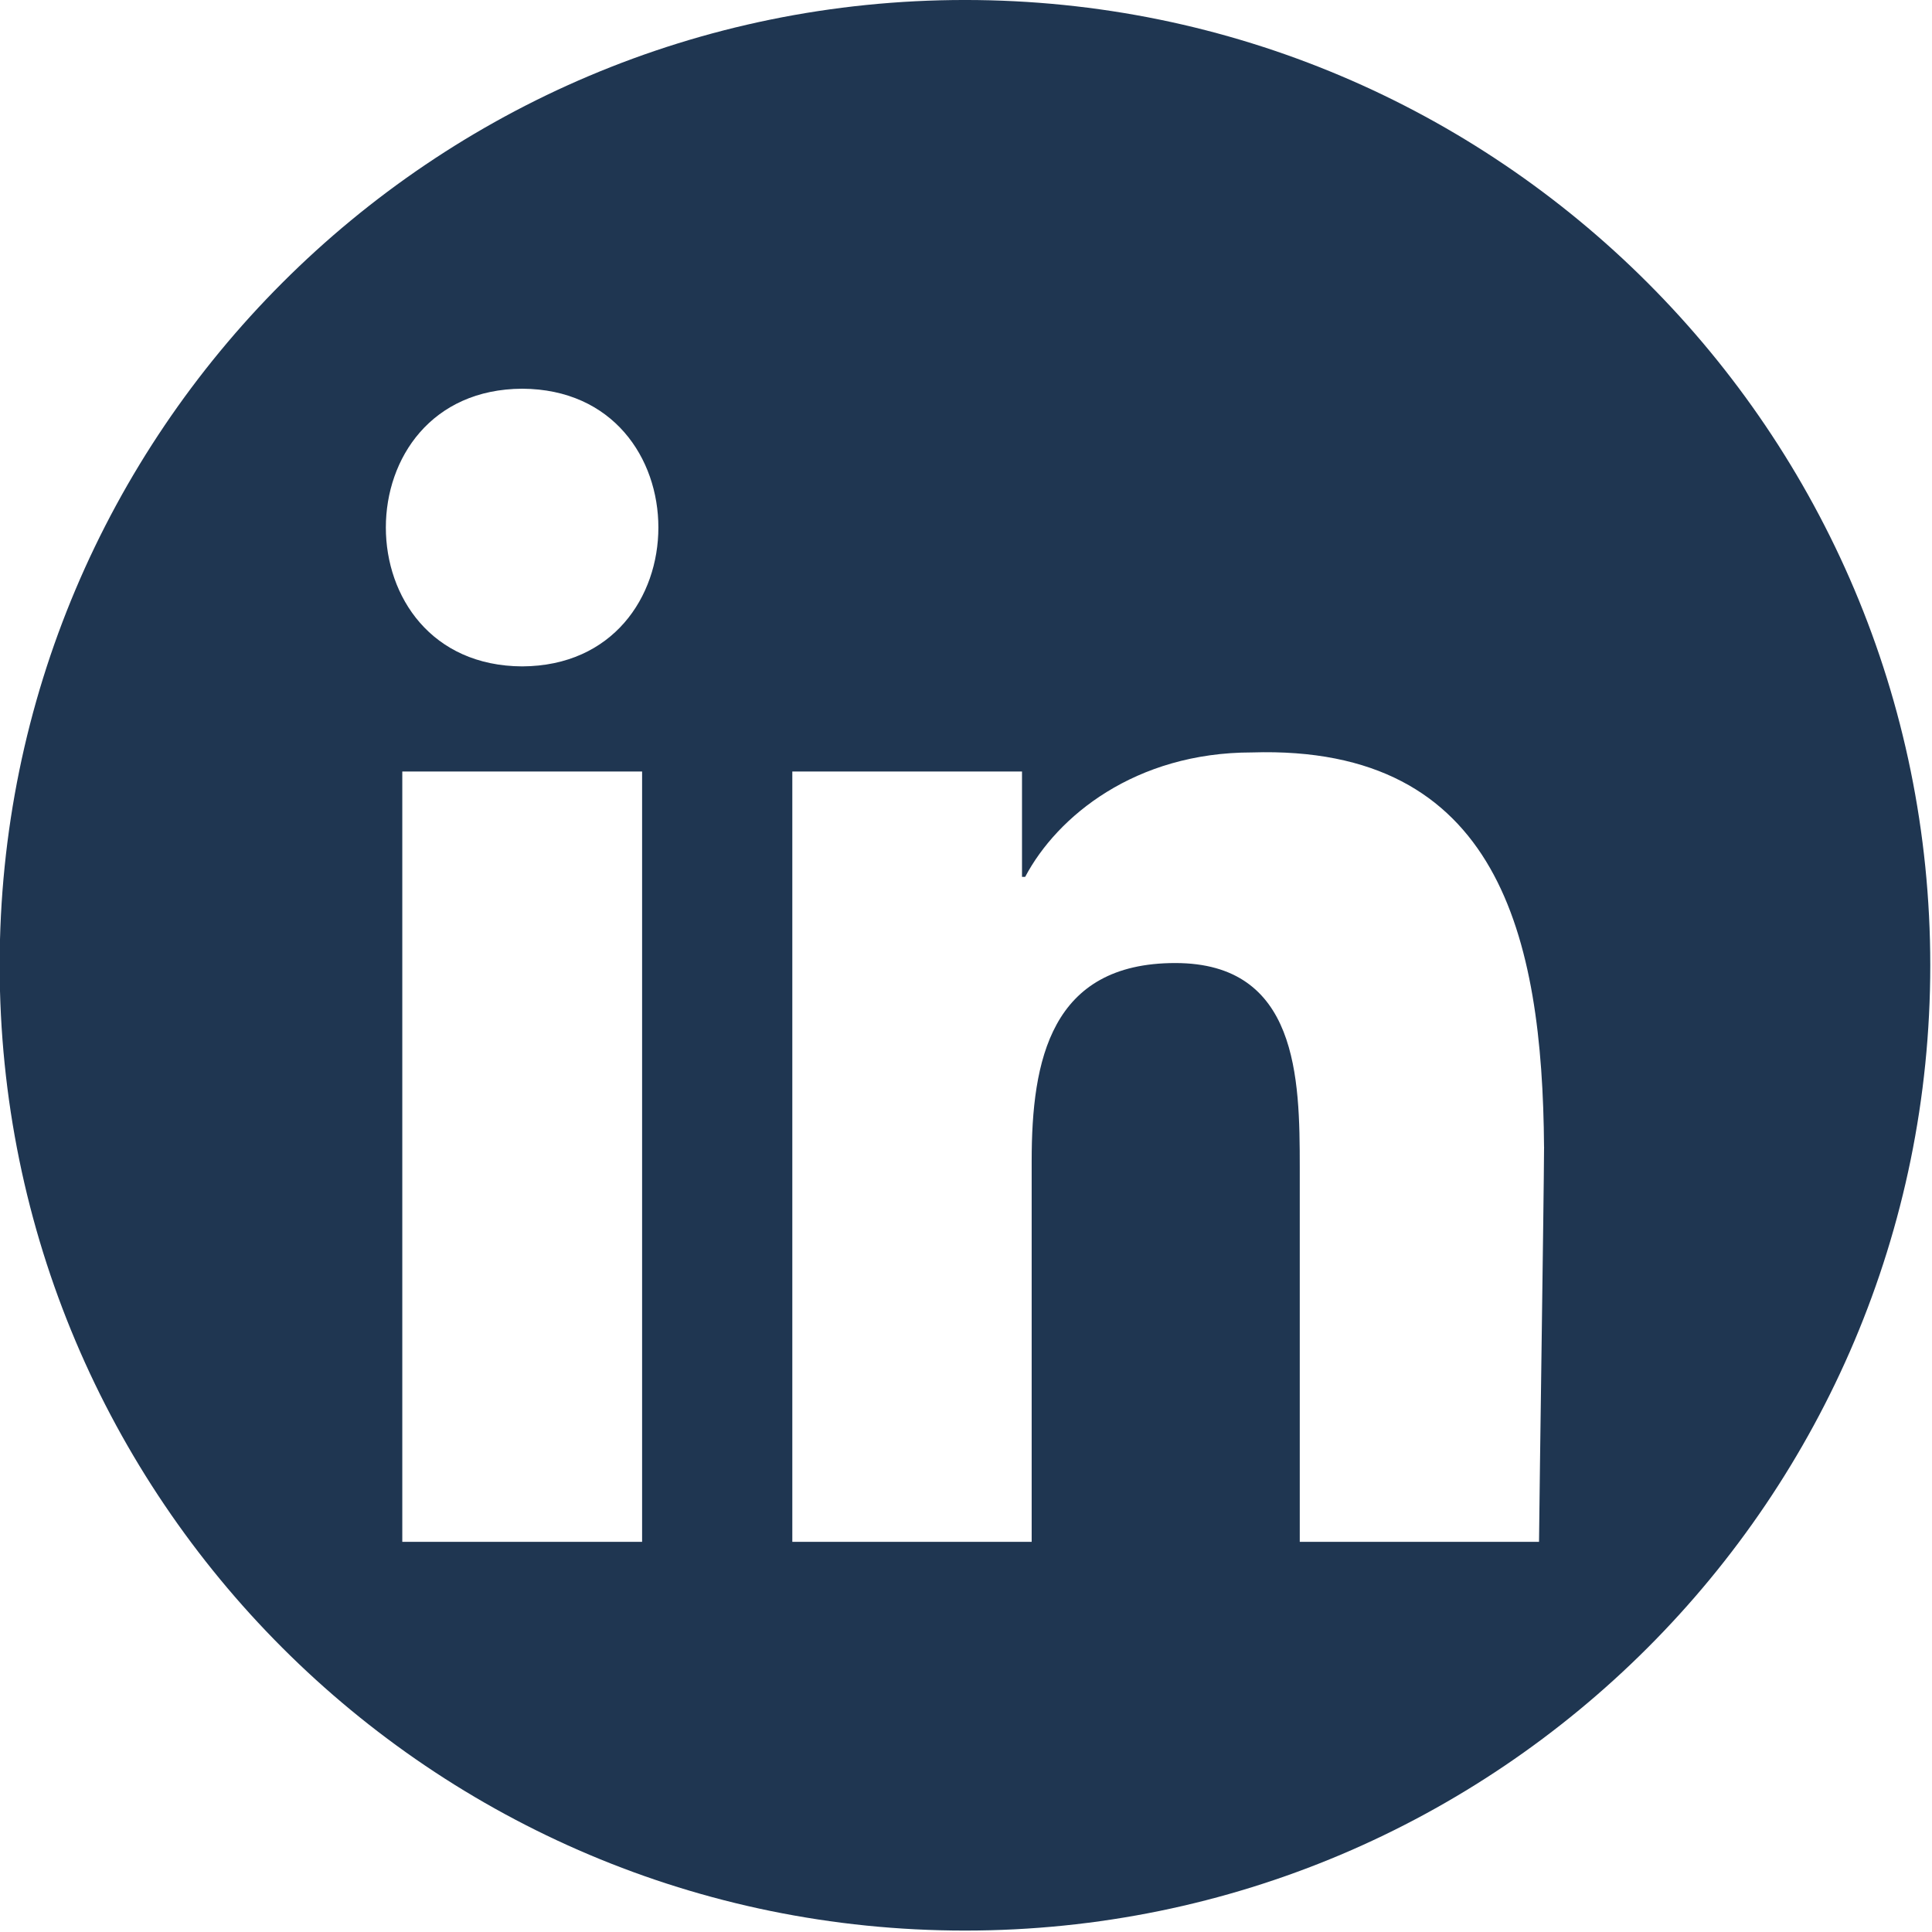 <?xml version="1.0" encoding="UTF-8" standalone="no"?>
<!DOCTYPE svg PUBLIC "-//W3C//DTD SVG 1.1//EN" "http://www.w3.org/Graphics/SVG/1.1/DTD/svg11.dtd">
<svg width="100%" height="100%" viewBox="0 0 851 851" version="1.1" xmlns="http://www.w3.org/2000/svg" xmlns:xlink="http://www.w3.org/1999/xlink" xml:space="preserve" xmlns:serif="http://www.serif.com/" style="fill-rule:evenodd;clip-rule:evenodd;stroke-linejoin:round;stroke-miterlimit:2;">
    <g id="LinkedIn" transform="matrix(1.99,0,0,1.99,-6565,-251)">
        <path d="M3512.59,553.452C3394.58,553.452 3298.92,457.792 3298.92,339.79C3298.92,221.788 3394.58,126.128 3512.59,126.128C3630.59,126.128 3726.25,221.788 3726.25,339.79C3726.25,457.792 3630.59,553.452 3512.59,553.452ZM3414.59,212.17C3374.32,212.352 3374.36,273.439 3414.58,273.631C3454.75,273.437 3454.79,212.365 3414.59,212.17ZM3640.76,380.55L3640.77,380.019L3640.76,380.027C3640.42,333.483 3630.76,290.958 3576.1,292.679C3550.28,292.679 3533,306.804 3525.91,320.224L3525.21,320.224L3525.21,296.9L3474.37,296.9L3474.37,467.41L3527.35,467.41L3527.35,383.068C3527.35,360.834 3531.55,339.295 3559.14,339.295C3586.3,339.295 3586.69,364.722 3586.69,384.513L3586.69,467.41L3639.65,467.41C3639.75,455.742 3640.72,390.782 3640.76,380.55ZM3388.04,467.41L3441.12,467.41L3441.12,296.9L3388.04,296.9L3388.04,467.41Z" style="fill:rgb(31,54,81);"/>
    </g>
</svg>
